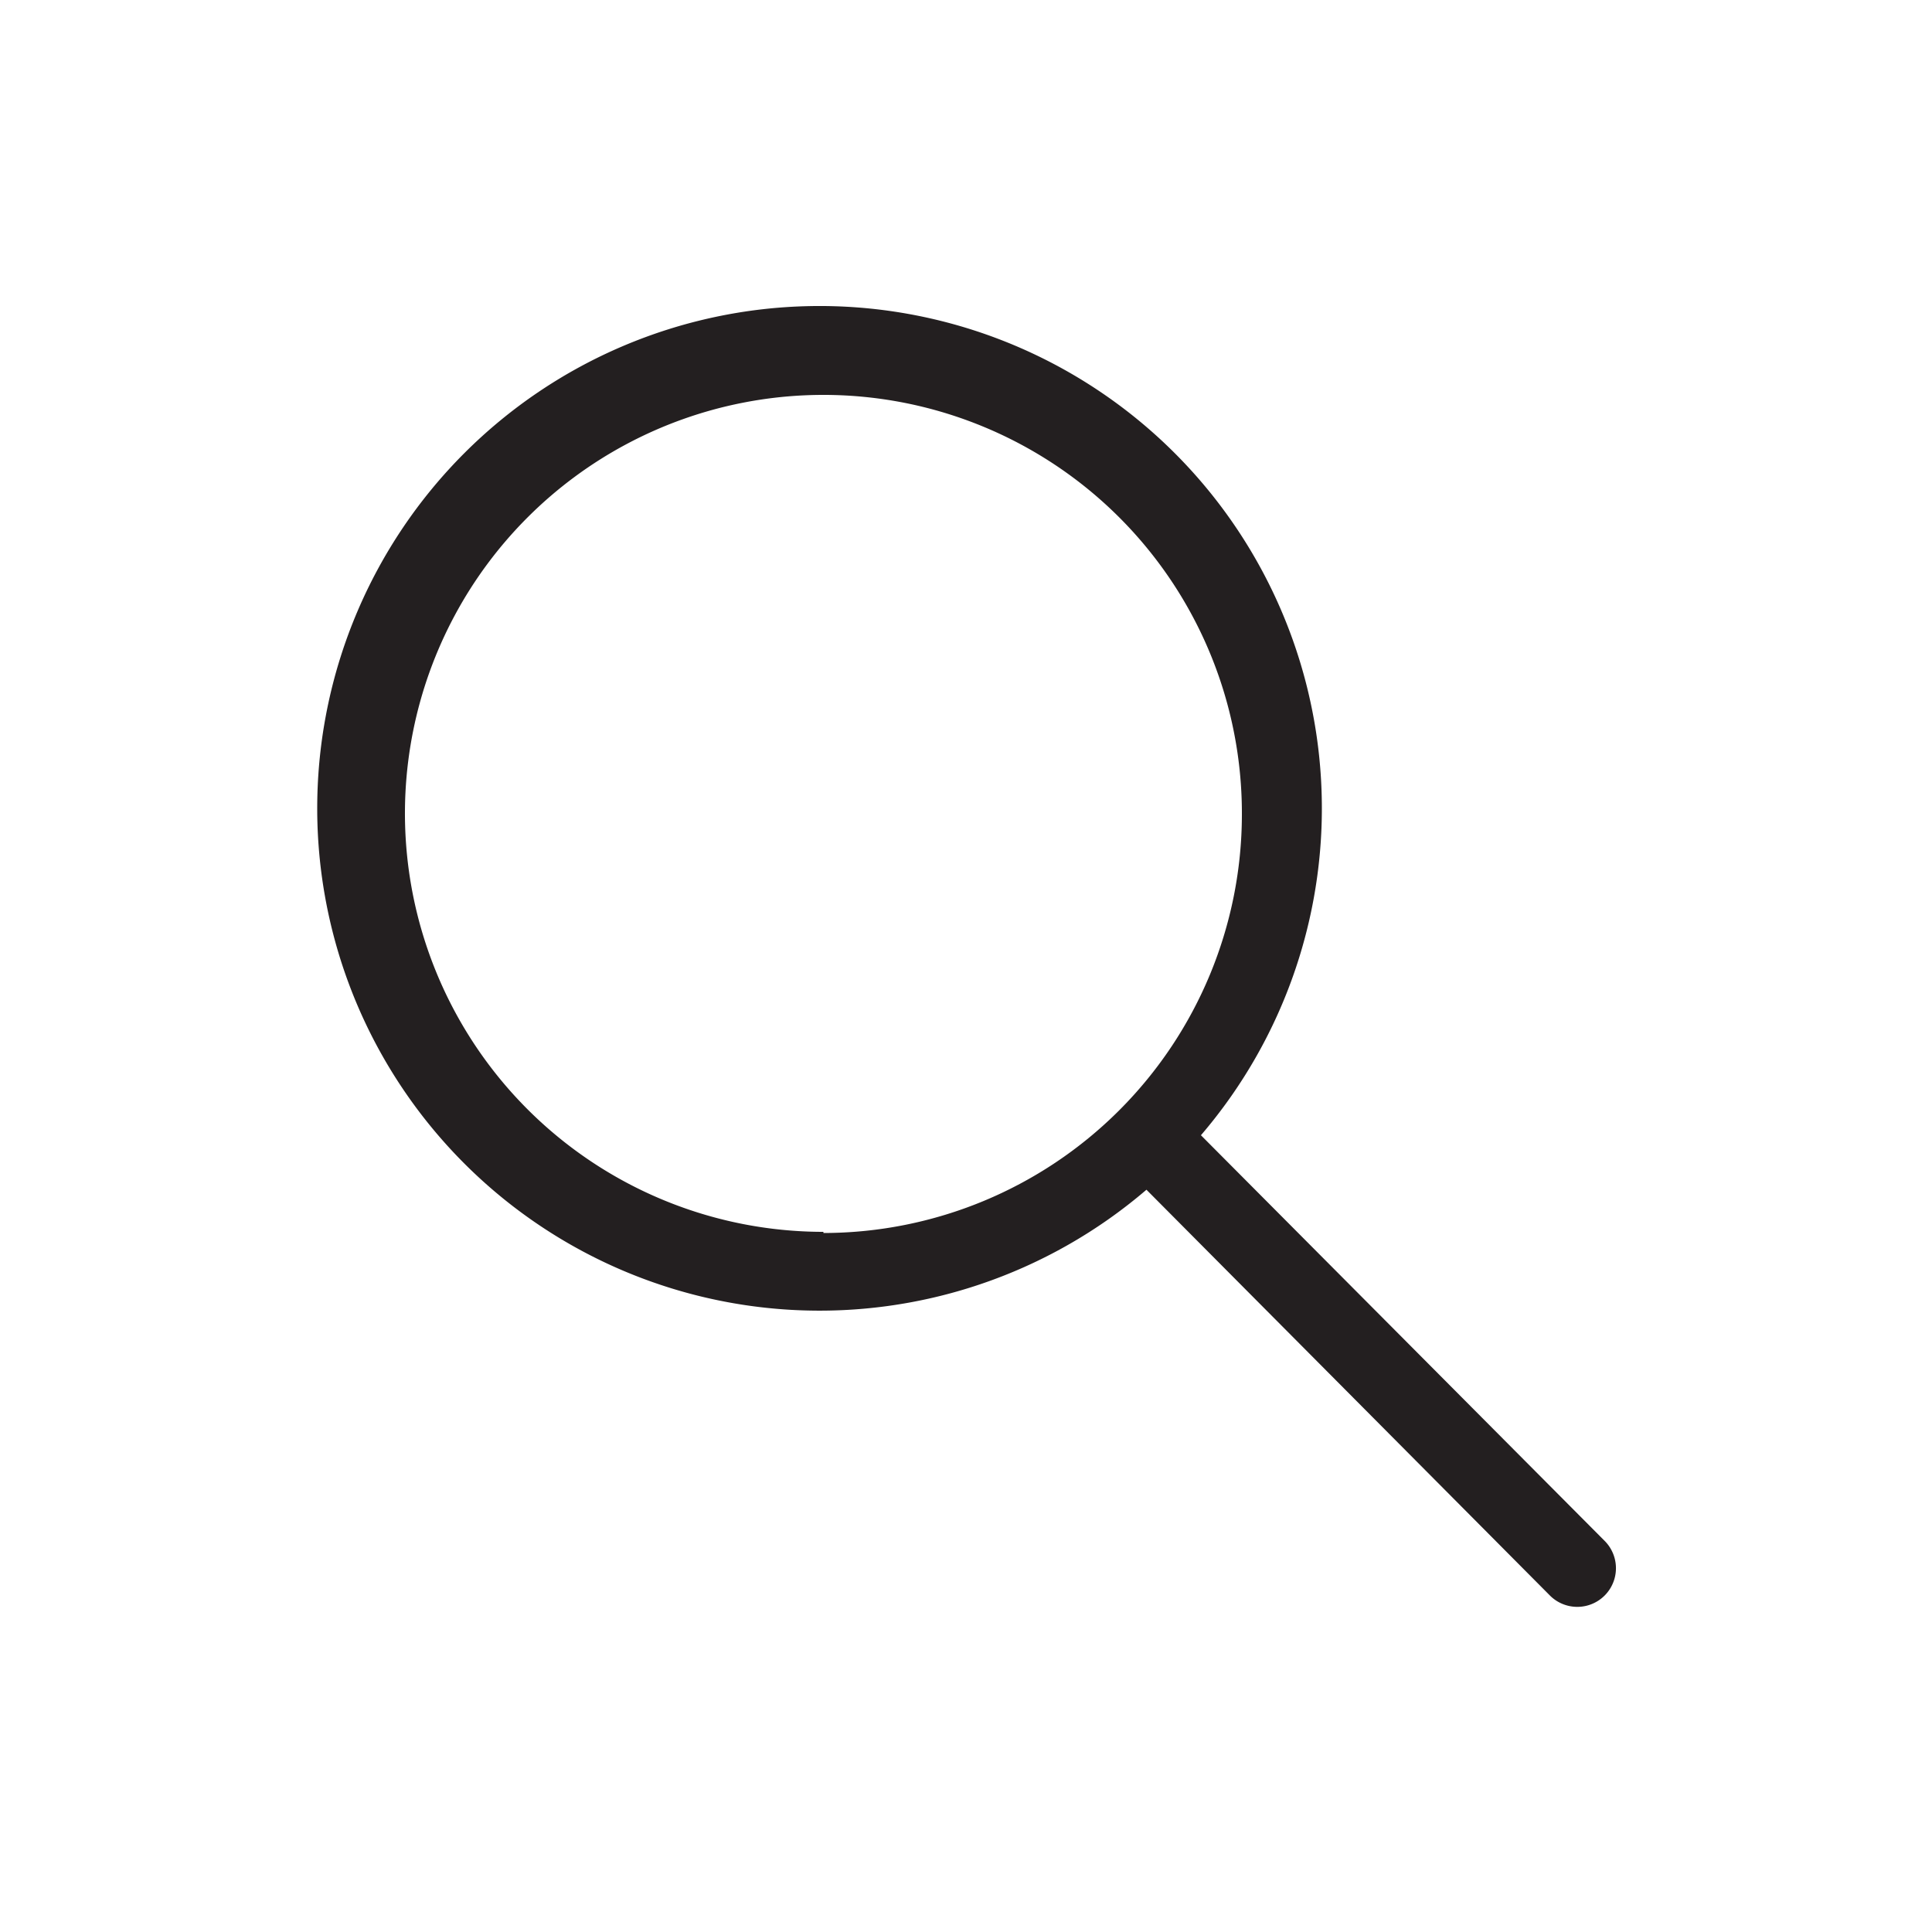 <svg xmlns="http://www.w3.org/2000/svg" viewBox="0 0 50 50"><title>Rechercheicon-</title><g id="Calque_2" data-name="Calque 2"><g id="Recherche"><path d="M41.53,39.88,31.08,29.38a13,13,0,1,0-1.41,1.41l10.44,10.5a1,1,0,1,0,1.42-1.41Zm-20.22-8A10.83,10.83,0,1,1,32.14,21.08,10.84,10.84,0,0,1,21.31,31.91Z" style="fill:#231f20"/><path d="M45,0H5A5,5,0,0,0,0,5V45a5,5,0,0,0,5,5H45a5,5,0,0,0,5-5V5A5,5,0,0,0,45,0ZM25,45.33A20.32,20.32,0,1,1,45.31,25,20.33,20.33,0,0,1,25,45.33Z" style="fill:none"/></g></g></svg>